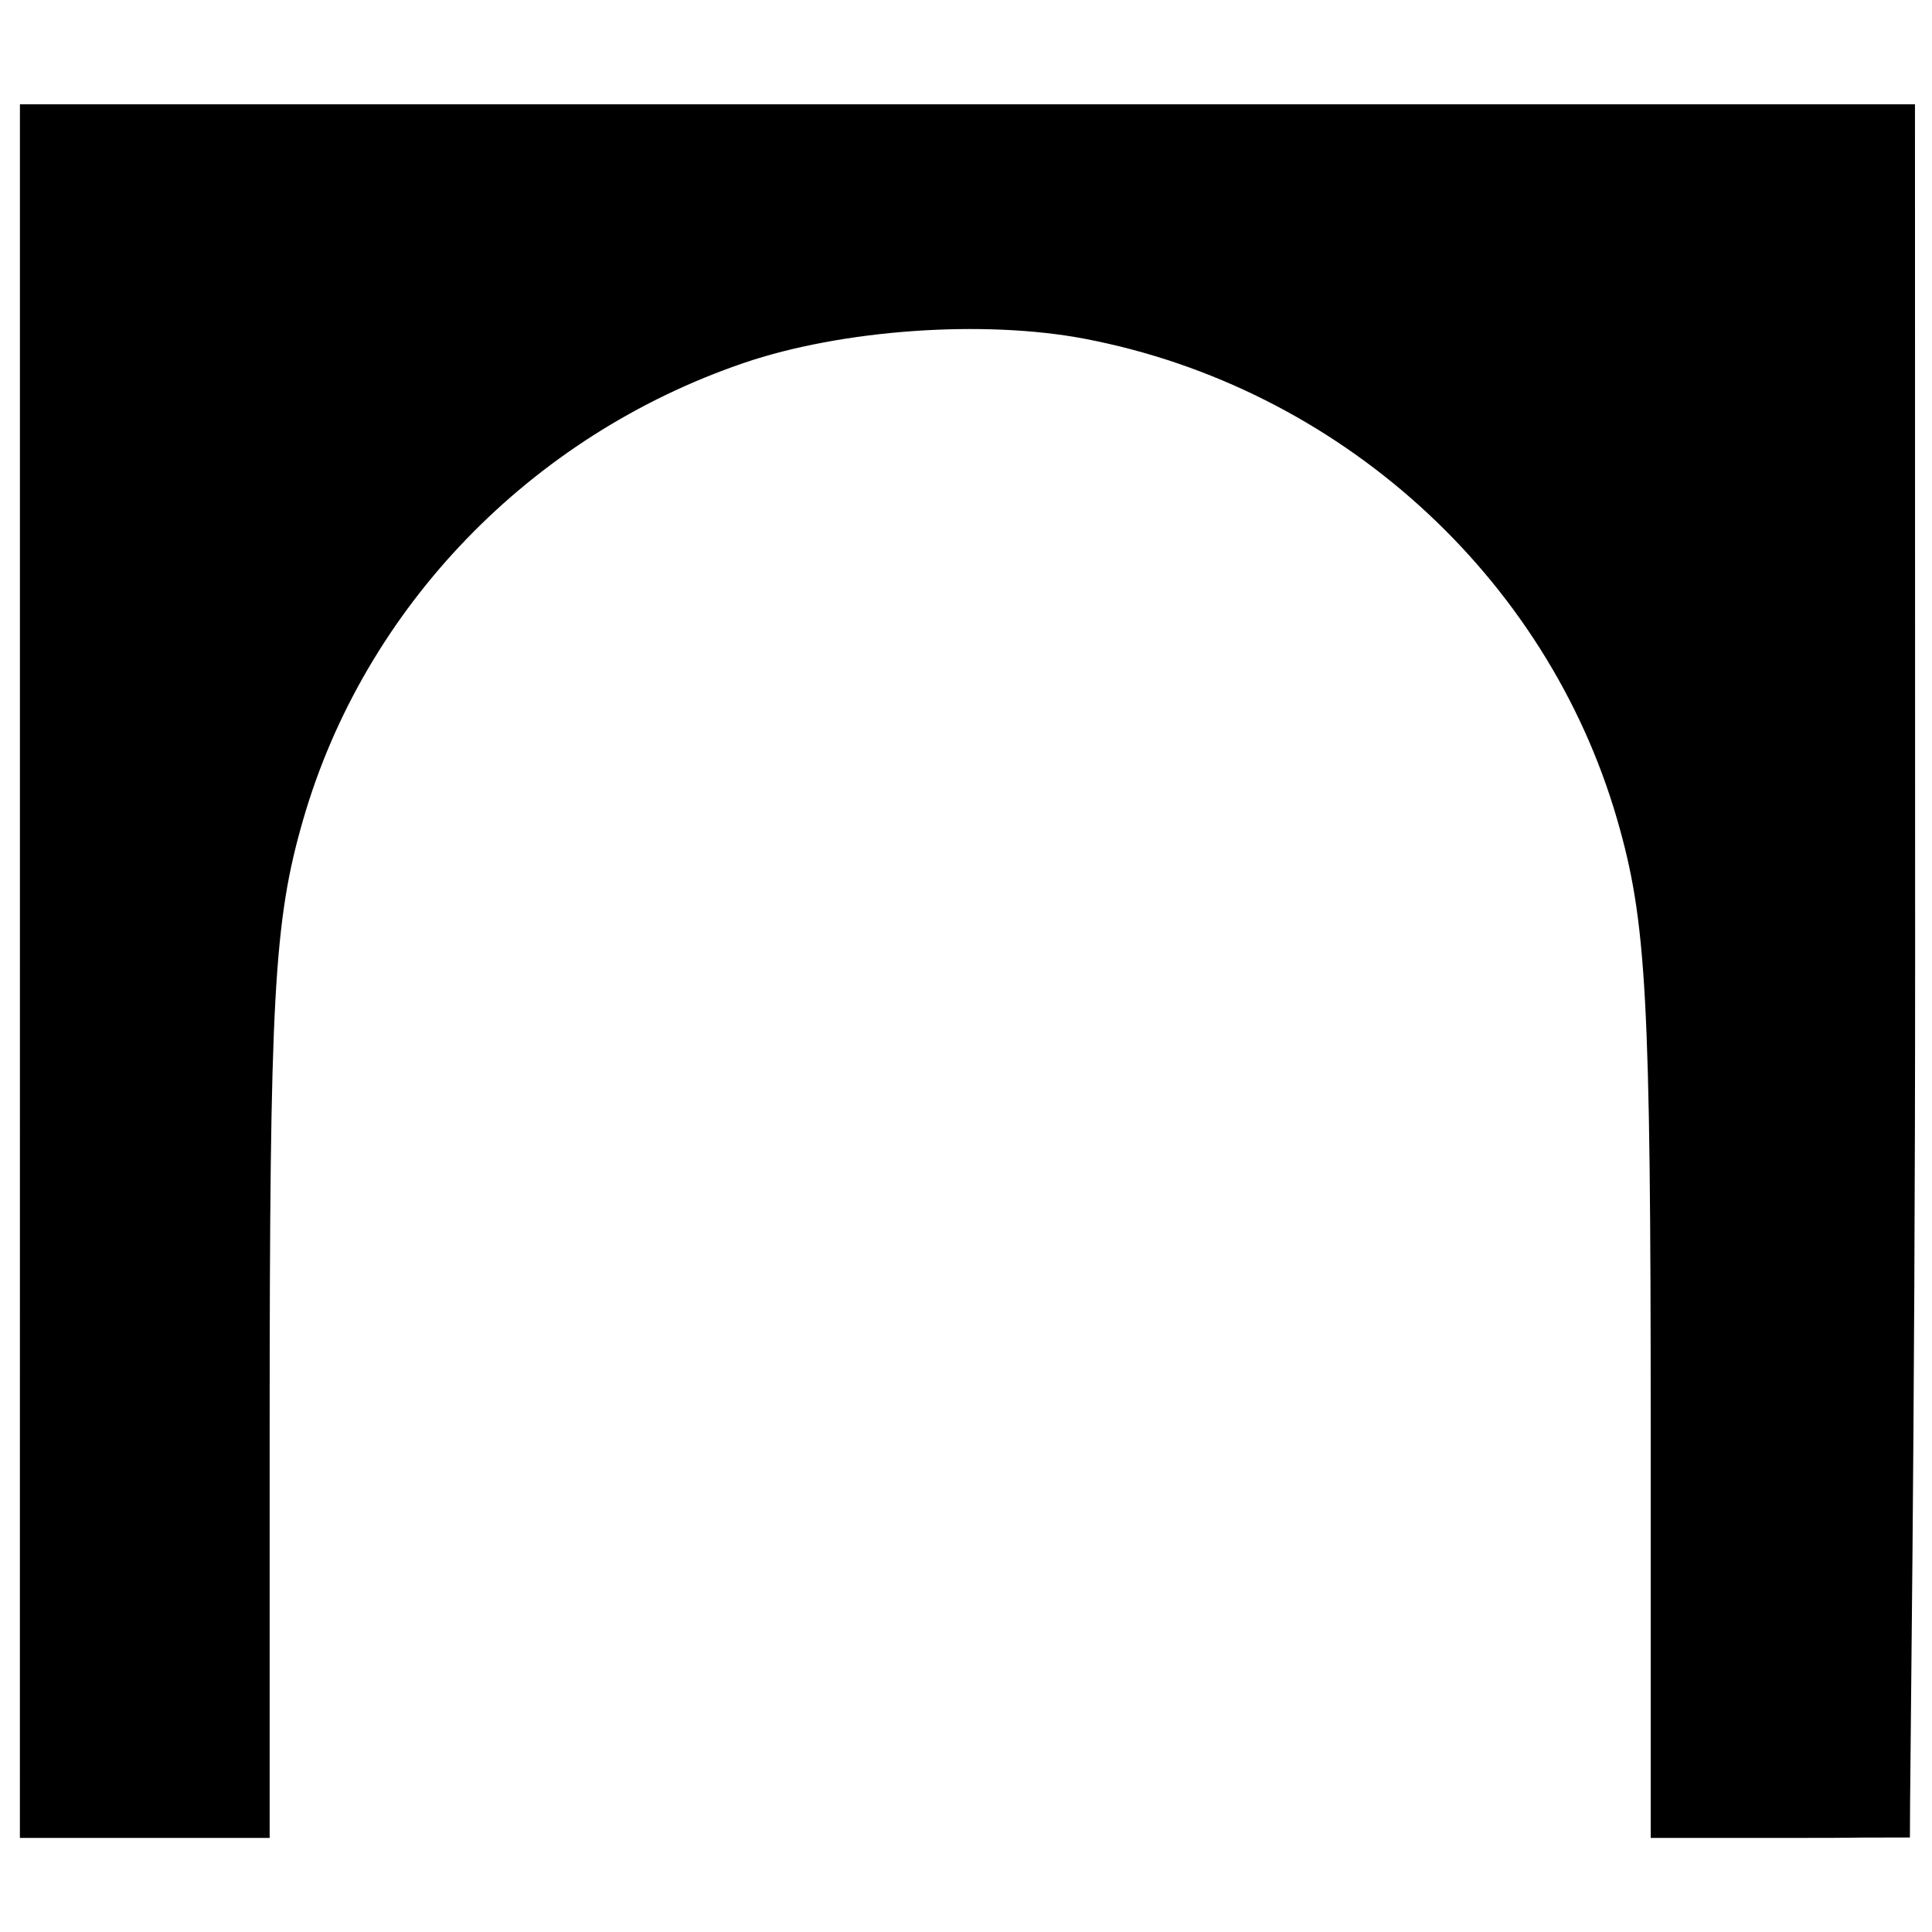 <svg xmlns="http://www.w3.org/2000/svg" viewBox="0 0 158.75 158.75"><path d="M1.637 79.795V8.57h155.714l.012 70.259c.006 38.643-.439 67.372-.428 72.156-7.931 0-1.725.036-10.799.036h-10.499v-33.525c0-35.645-.34-41.817-2.762-50.176-5.807-20.041-22.923-35.497-43.716-39.478-8.334-1.595-20-.768-28.068 1.99-17.528 5.99-31.129 20.087-36.172 37.488-2.422 8.36-2.762 14.53-2.762 50.176v33.525H1.634z" fill="#000000"/></svg>